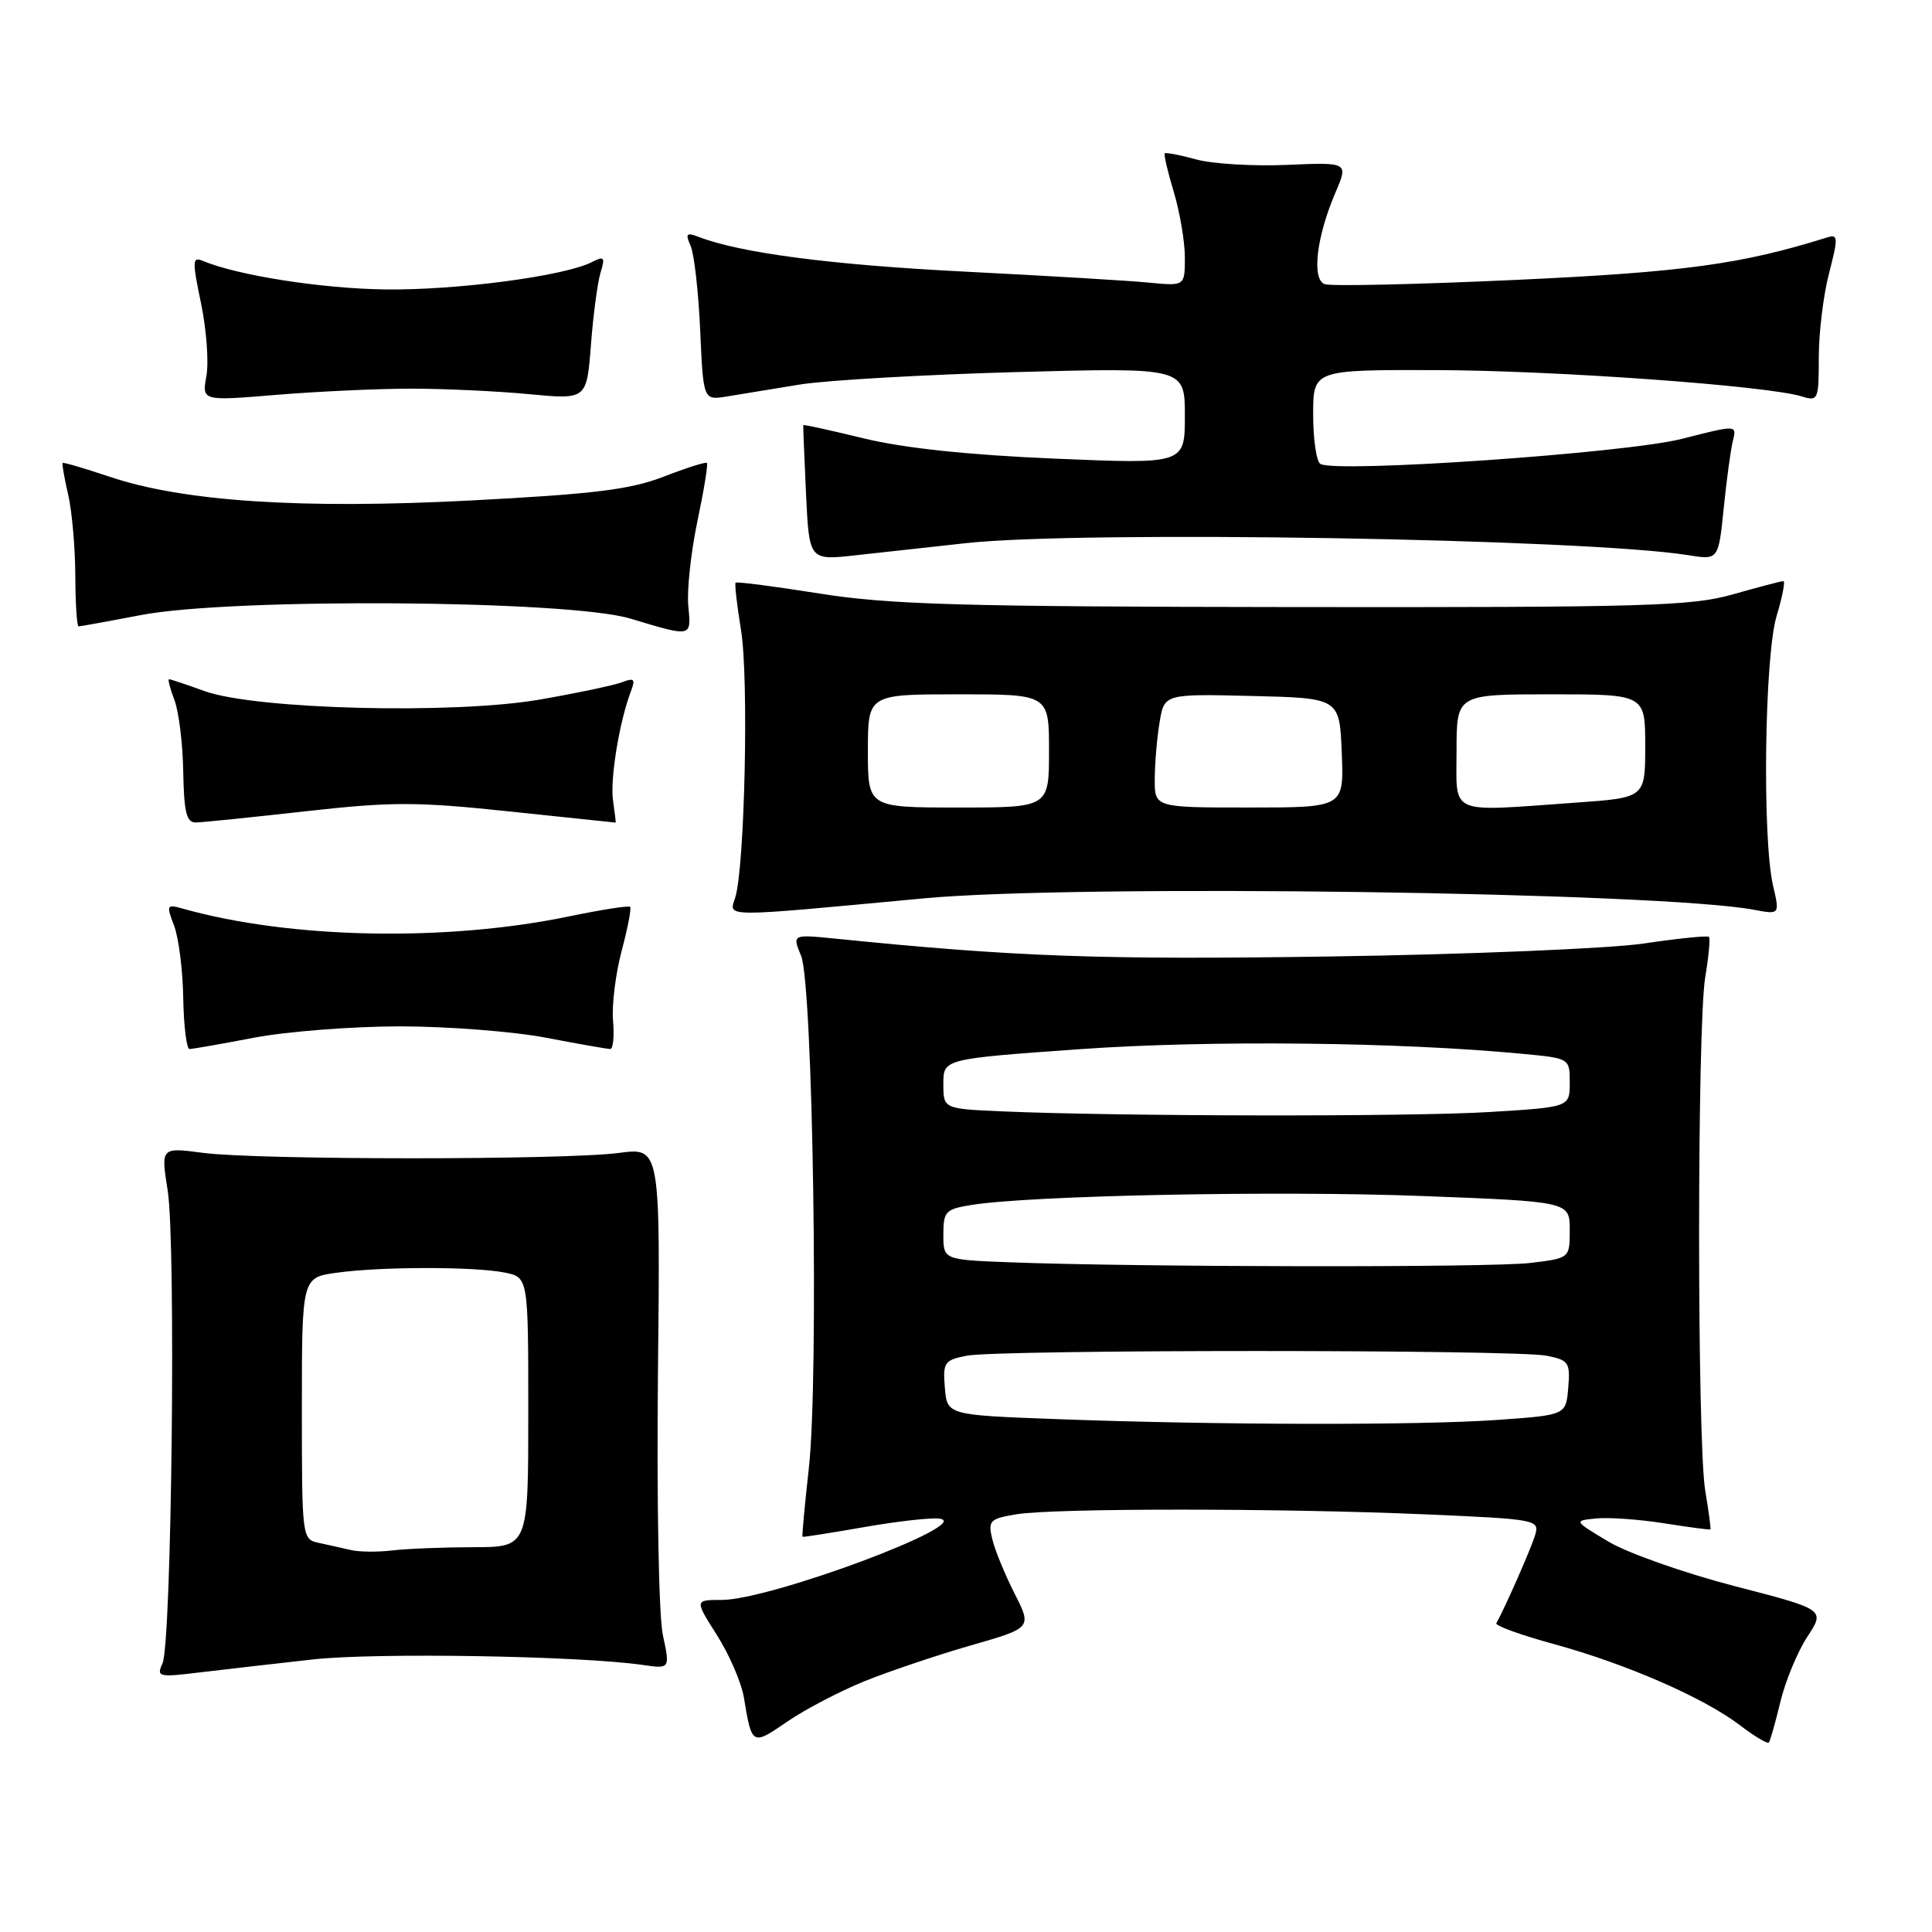 <?xml version="1.0" encoding="UTF-8" standalone="no"?>
<!DOCTYPE svg PUBLIC "-//W3C//DTD SVG 1.1//EN" "http://www.w3.org/Graphics/SVG/1.1/DTD/svg11.dtd" >
<svg xmlns="http://www.w3.org/2000/svg" xmlns:xlink="http://www.w3.org/1999/xlink" version="1.1" viewBox="0 0 256 256">
 <g >
 <path fill="currentColor"
d=" M 114.55 222.77 C 117.82 221.45 124.16 219.32 128.62 218.03 C 136.75 215.70 136.75 215.70 134.41 211.10 C 133.13 208.57 131.80 205.33 131.47 203.89 C 130.90 201.50 131.17 201.23 134.68 200.65 C 139.69 199.83 169.69 199.83 188.86 200.66 C 203.65 201.30 204.02 201.37 203.41 203.41 C 202.89 205.16 199.41 213.07 198.27 215.09 C 198.09 215.41 201.54 216.66 205.94 217.86 C 215.53 220.49 225.77 224.96 230.56 228.61 C 232.48 230.08 234.20 231.10 234.38 230.89 C 234.56 230.68 235.25 228.25 235.91 225.50 C 236.57 222.75 238.18 218.87 239.48 216.88 C 241.85 213.27 241.85 213.27 229.78 210.15 C 223.15 208.43 215.64 205.78 213.11 204.26 C 208.50 201.50 208.50 201.50 211.54 201.20 C 213.21 201.04 217.26 201.33 220.54 201.85 C 223.82 202.37 226.56 202.73 226.64 202.65 C 226.72 202.57 226.41 200.25 225.95 197.50 C 224.87 191.00 224.87 136.00 225.95 129.50 C 226.41 126.75 226.63 124.34 226.45 124.14 C 226.27 123.95 222.38 124.34 217.81 125.02 C 213.24 125.69 194.52 126.47 176.21 126.74 C 145.80 127.19 134.59 126.79 110.74 124.38 C 104.97 123.80 104.97 123.80 106.15 126.65 C 107.72 130.46 108.51 182.57 107.18 194.50 C 106.63 199.45 106.25 203.56 106.34 203.63 C 106.43 203.70 110.10 203.12 114.50 202.35 C 118.90 201.58 123.40 201.07 124.50 201.23 C 129.21 201.87 102.07 212.00 95.62 212.00 C 92.04 212.00 92.04 212.00 95.01 216.68 C 96.64 219.25 98.24 222.96 98.57 224.93 C 99.62 231.31 99.66 231.33 104.29 228.14 C 106.66 226.51 111.28 224.10 114.55 222.77 Z  M 41.50 219.88 C 49.86 218.96 76.80 219.41 85.14 220.61 C 88.79 221.14 88.79 221.14 87.83 216.63 C 87.29 214.12 87.01 198.88 87.18 182.08 C 87.50 152.04 87.50 152.04 82.00 152.77 C 74.83 153.72 34.12 153.71 26.90 152.76 C 21.31 152.02 21.31 152.02 22.22 157.76 C 23.33 164.74 22.75 217.73 21.53 220.41 C 20.71 222.21 21.00 222.27 26.58 221.59 C 29.84 221.20 36.55 220.43 41.50 219.88 Z  M 33.66 137.50 C 37.97 136.68 46.67 136.00 53.00 136.00 C 59.33 136.00 68.03 136.68 72.34 137.50 C 76.65 138.33 80.49 139.00 80.86 139.00 C 81.24 139.00 81.41 137.31 81.23 135.25 C 81.05 133.19 81.57 129.03 82.37 126.00 C 83.18 122.98 83.68 120.35 83.50 120.16 C 83.31 119.97 79.63 120.55 75.33 121.44 C 59.03 124.82 38.37 124.39 24.23 120.40 C 22.08 119.79 22.02 119.92 23.06 122.63 C 23.67 124.21 24.22 128.54 24.28 132.25 C 24.35 135.96 24.72 139.00 25.11 139.00 C 25.50 139.00 29.35 138.33 33.66 137.50 Z  M 122.50 119.03 C 142.79 117.14 219.89 118.20 232.41 120.55 C 235.83 121.19 235.83 121.19 234.94 117.35 C 233.49 111.11 233.81 86.96 235.40 81.66 C 236.17 79.10 236.58 77.00 236.30 77.00 C 236.02 77.00 233.02 77.79 229.64 78.75 C 224.13 80.32 218.13 80.49 171.50 80.44 C 127.32 80.39 117.86 80.12 108.62 78.65 C 102.64 77.70 97.62 77.05 97.47 77.21 C 97.33 77.37 97.65 80.20 98.19 83.50 C 99.23 89.82 98.69 114.81 97.43 118.90 C 96.60 121.59 95.19 121.58 122.50 119.03 Z  M 40.49 107.50 C 51.91 106.22 55.18 106.22 67.49 107.52 C 75.20 108.33 81.53 109.00 81.58 109.00 C 81.62 109.00 81.46 107.69 81.23 106.08 C 80.81 103.28 82.08 95.56 83.61 91.57 C 84.22 89.97 84.03 89.78 82.42 90.40 C 81.37 90.80 76.45 91.84 71.50 92.70 C 60.11 94.67 33.89 94.01 27.12 91.58 C 24.72 90.71 22.59 90.00 22.40 90.00 C 22.21 90.00 22.53 91.24 23.11 92.75 C 23.69 94.26 24.22 98.54 24.28 102.25 C 24.38 107.64 24.71 109.00 25.95 108.98 C 26.80 108.97 33.35 108.30 40.49 107.50 Z  M 91.20 80.25 C 91.01 78.19 91.55 73.16 92.41 69.07 C 93.27 64.98 93.84 61.50 93.67 61.34 C 93.51 61.18 90.93 62.00 87.94 63.16 C 83.53 64.87 78.73 65.46 62.50 66.31 C 39.88 67.49 24.24 66.46 14.43 63.14 C 11.18 62.05 8.43 61.24 8.31 61.35 C 8.20 61.46 8.52 63.34 9.03 65.53 C 9.54 67.71 9.96 72.54 9.98 76.25 C 9.99 79.96 10.19 83.00 10.41 83.00 C 10.64 83.00 14.35 82.33 18.66 81.50 C 30.73 79.19 75.33 79.51 83.50 81.96 C 91.77 84.44 91.60 84.48 91.20 80.25 Z  M 128.00 71.97 C 143.50 70.27 210.00 71.38 223.68 73.56 C 227.70 74.21 227.70 74.21 228.40 67.35 C 228.78 63.58 229.33 59.55 229.62 58.40 C 230.14 56.29 230.14 56.29 222.82 58.16 C 215.44 60.04 176.95 62.71 174.96 61.47 C 174.43 61.15 174.00 58.21 174.00 54.94 C 174.00 49.00 174.00 49.00 190.25 49.04 C 206.01 49.08 234.18 51.11 238.75 52.53 C 240.91 53.20 241.00 52.99 241.00 47.33 C 241.00 44.09 241.61 39.08 242.36 36.20 C 243.59 31.46 243.56 31.00 242.11 31.46 C 230.75 35.02 223.13 36.06 200.83 37.09 C 187.69 37.69 176.30 37.95 175.52 37.65 C 173.78 36.98 174.44 31.37 176.96 25.50 C 178.67 21.50 178.67 21.50 170.51 21.85 C 166.02 22.04 160.61 21.71 158.48 21.12 C 156.35 20.53 154.49 20.18 154.34 20.32 C 154.19 20.47 154.73 22.78 155.54 25.46 C 156.34 28.13 157.00 32.03 157.00 34.11 C 157.00 37.91 157.00 37.91 152.25 37.45 C 149.64 37.19 138.64 36.54 127.81 35.99 C 110.17 35.10 98.14 33.53 92.58 31.39 C 90.95 30.77 90.79 30.95 91.51 32.58 C 91.98 33.63 92.55 38.67 92.78 43.78 C 93.19 53.05 93.19 53.05 96.35 52.53 C 98.08 52.24 102.42 51.53 106.00 50.95 C 109.58 50.38 122.51 49.64 134.75 49.30 C 157.00 48.70 157.00 48.70 157.00 55.10 C 157.00 61.50 157.00 61.50 139.75 60.77 C 128.35 60.29 119.79 59.38 114.50 58.10 C 110.11 57.03 106.48 56.23 106.44 56.33 C 106.41 56.42 106.57 60.50 106.80 65.38 C 107.22 74.26 107.22 74.26 113.36 73.58 C 116.74 73.21 123.33 72.48 128.00 71.97 Z  M 54.50 51.50 C 58.90 51.50 65.93 51.83 70.12 52.23 C 77.74 52.95 77.74 52.95 78.30 45.73 C 78.60 41.75 79.18 37.44 79.57 36.14 C 80.21 34.06 80.07 33.89 78.40 34.74 C 74.76 36.59 60.44 38.48 51.00 38.35 C 42.58 38.24 31.48 36.49 26.91 34.58 C 25.48 33.97 25.45 34.52 26.64 40.20 C 27.36 43.67 27.68 47.99 27.35 49.82 C 26.75 53.14 26.75 53.14 36.63 52.32 C 42.06 51.87 50.10 51.50 54.50 51.50 Z  M 140.00 188.04 C 125.50 187.50 125.50 187.50 125.20 183.89 C 124.92 180.54 125.13 180.22 128.07 179.64 C 132.21 178.81 200.79 178.81 204.93 179.64 C 207.87 180.22 208.08 180.54 207.80 183.89 C 207.50 187.50 207.50 187.50 198.50 188.14 C 188.19 188.88 161.21 188.83 140.00 188.04 Z  M 133.75 167.26 C 125.00 166.92 125.00 166.92 125.00 163.59 C 125.00 160.51 125.29 160.21 128.75 159.66 C 136.59 158.40 169.29 157.75 188.25 158.47 C 208.00 159.22 208.00 159.22 208.00 162.97 C 208.00 166.72 208.00 166.72 202.75 167.35 C 197.58 167.97 150.86 167.91 133.75 167.26 Z  M 132.75 147.26 C 125.00 146.92 125.00 146.92 125.00 143.61 C 125.00 140.31 125.00 140.31 143.10 139.02 C 160.14 137.81 185.38 138.07 201.75 139.64 C 208.00 140.23 208.00 140.23 208.00 143.46 C 208.00 146.70 208.00 146.70 197.34 147.35 C 186.91 147.99 148.10 147.93 132.75 147.26 Z  M 46.50 205.39 C 45.40 205.13 43.49 204.71 42.25 204.44 C 40.02 203.97 40.00 203.80 40.00 186.62 C 40.00 169.27 40.00 169.27 44.64 168.64 C 50.58 167.82 62.83 167.82 66.87 168.62 C 70.00 169.25 70.00 169.25 70.00 187.12 C 70.00 205.00 70.00 205.00 62.75 205.01 C 58.76 205.02 53.92 205.21 52.00 205.44 C 50.08 205.67 47.60 205.65 46.50 205.39 Z  M 115.00 99.50 C 115.00 92.00 115.00 92.00 127.00 92.00 C 139.00 92.00 139.00 92.00 139.00 99.50 C 139.00 107.00 139.00 107.00 127.00 107.00 C 115.00 107.00 115.00 107.00 115.00 99.50 Z  M 153.01 103.25 C 153.02 101.19 153.30 97.80 153.65 95.72 C 154.27 91.94 154.27 91.94 165.89 92.22 C 177.50 92.50 177.50 92.50 177.79 99.75 C 178.09 107.00 178.09 107.00 165.54 107.00 C 153.00 107.00 153.00 107.00 153.01 103.25 Z  M 193.00 99.50 C 193.00 92.00 193.00 92.00 205.50 92.00 C 218.00 92.00 218.00 92.00 218.00 98.85 C 218.00 105.70 218.00 105.70 208.85 106.35 C 191.69 107.57 193.00 108.13 193.00 99.50 Z "/>
</g>
</svg>